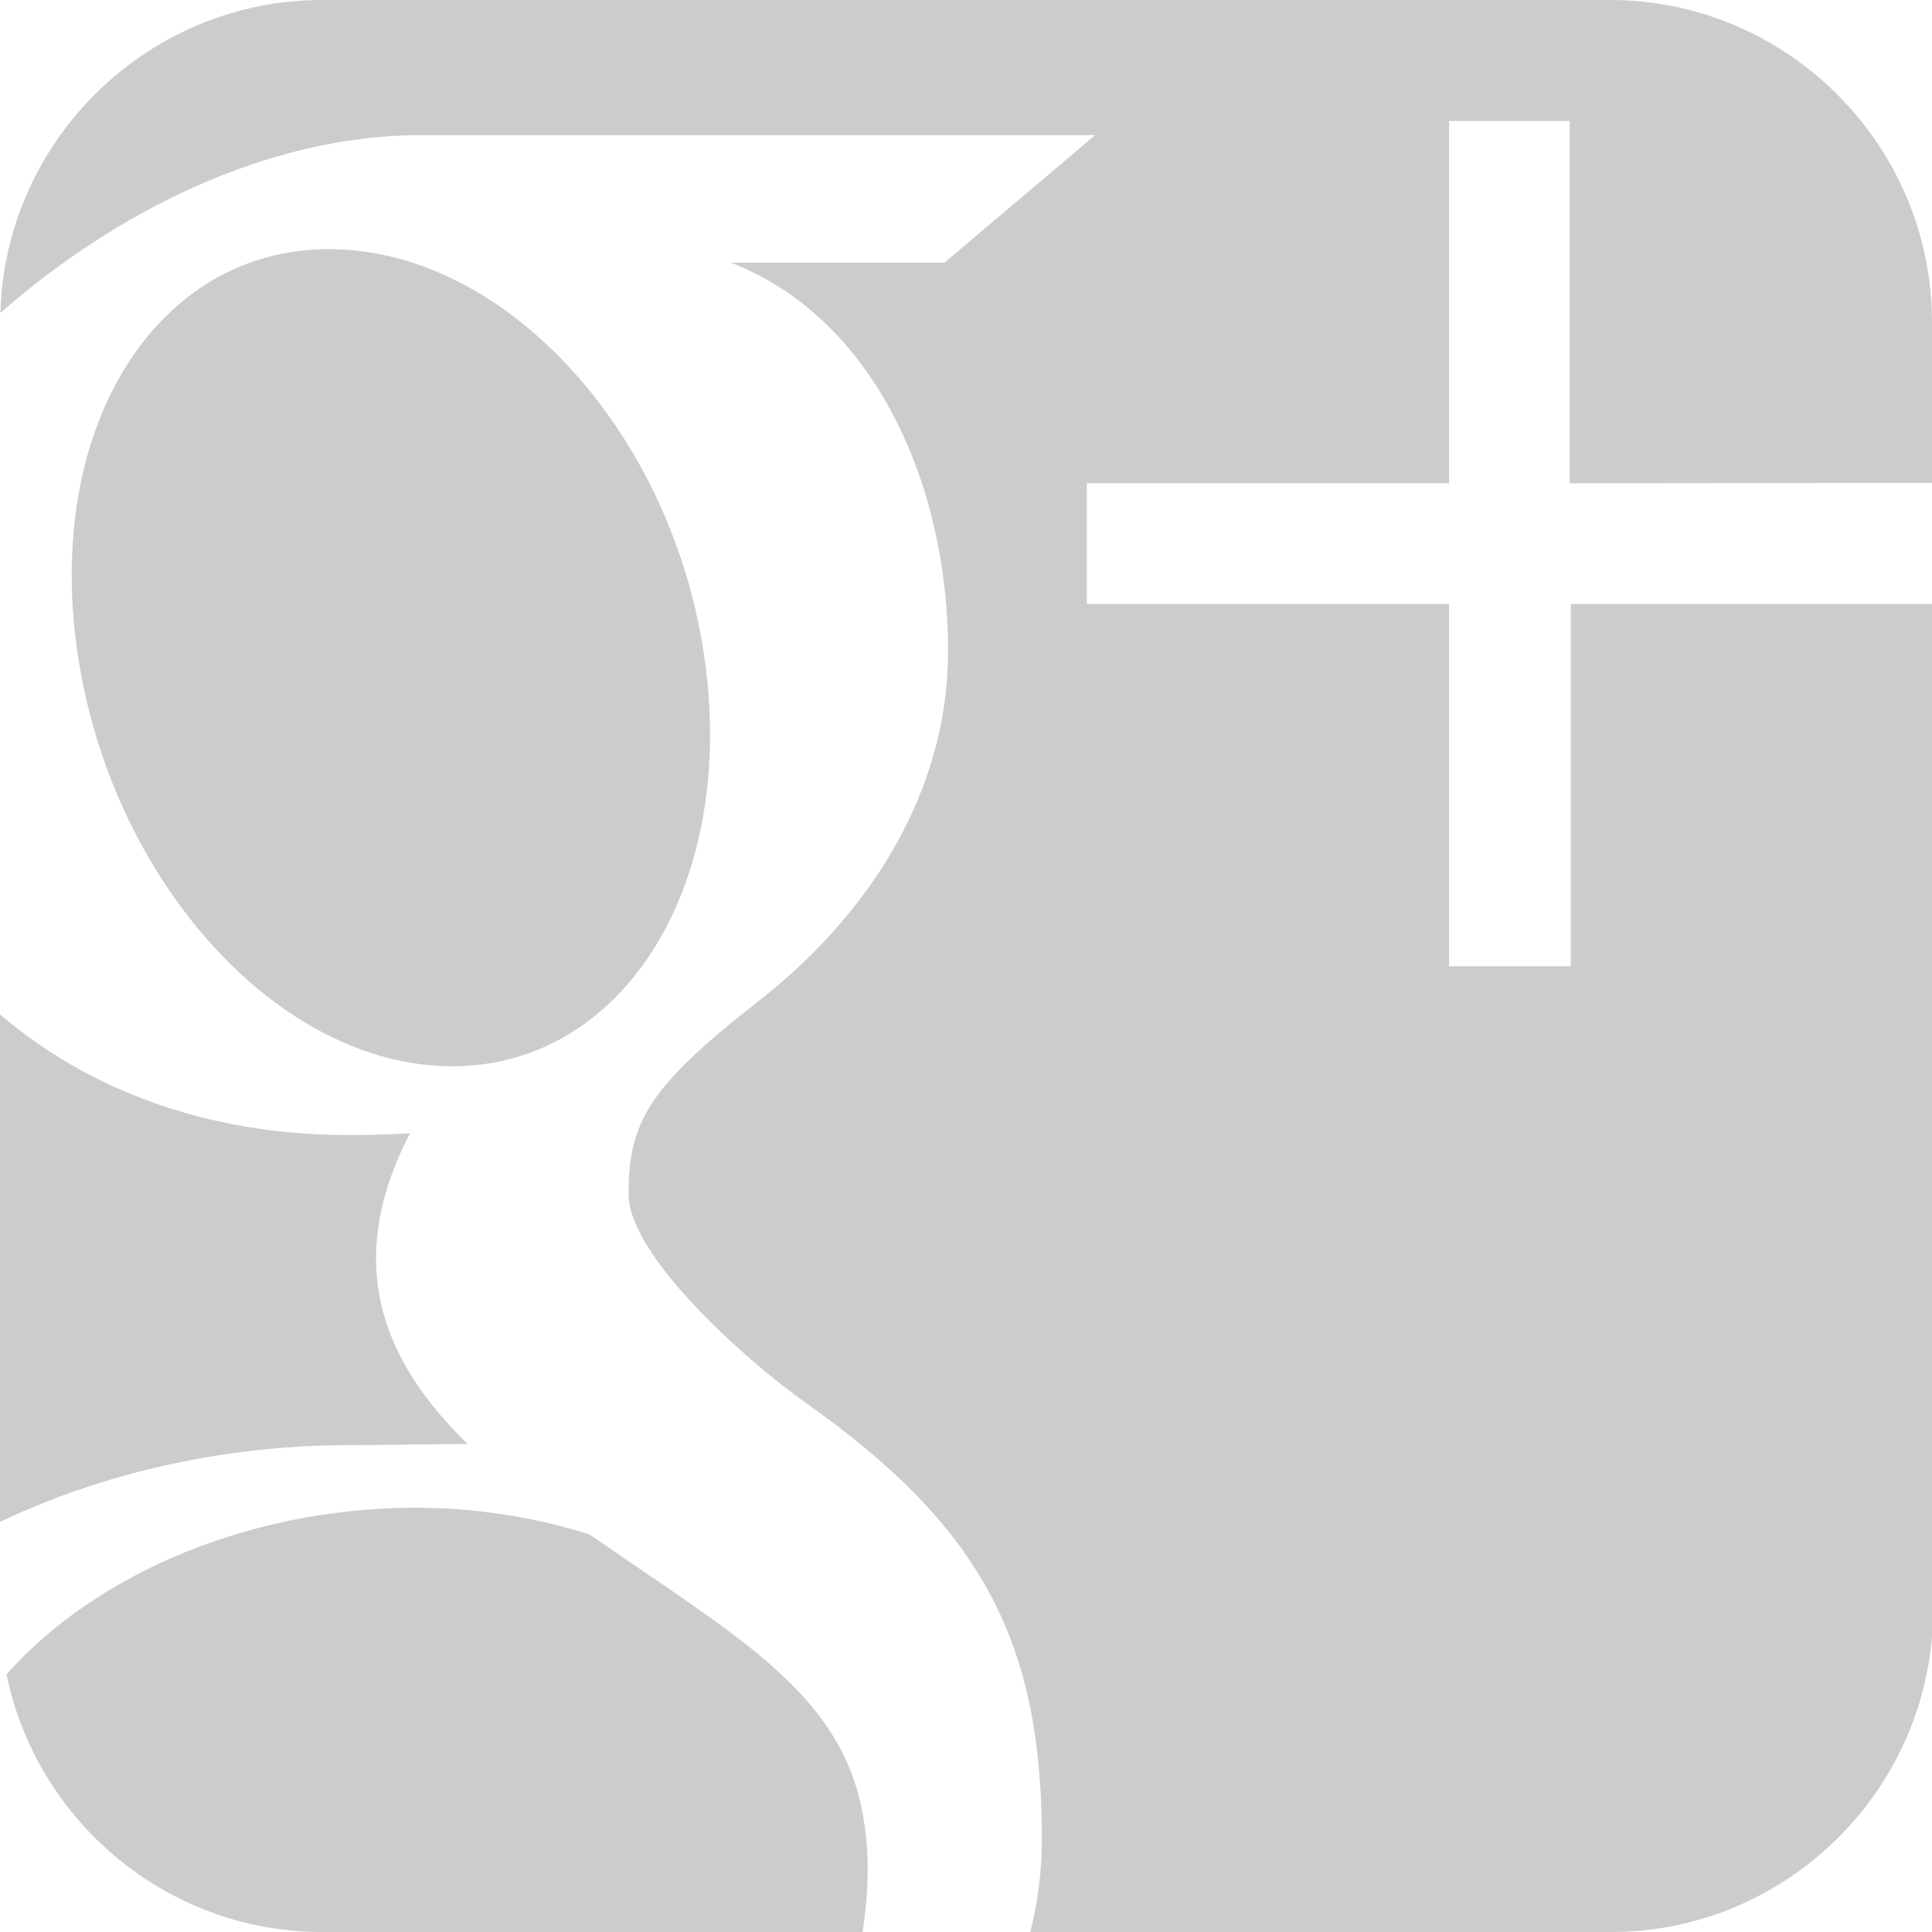 <?xml version="1.0" encoding="utf-8"?>
<!-- Generator: Adobe Illustrator 23.0.1, SVG Export Plug-In . SVG Version: 6.00 Build 0)  -->
<svg version="1.1" id="Capa_1" xmlns="http://www.w3.org/2000/svg" xmlns:xlink="http://www.w3.org/1999/xlink" x="0px" y="0px"
	 viewBox="0 0 533.3 533.3" style="enable-background:new 0 0 533.3 533.3;" xml:space="preserve">
<style type="text/css">
	.st0{fill:#CCCCCC;}
</style>
<g>
	<path class="st0" d="M0.4,453c-0.1-1.3-0.2-2.6-0.3-4C0.2,450.3,0.3,451.6,0.4,453z M122.9,294.3c47.9,1.4,80.1-48.3,71.8-111
		c-8.3-62.8-53.9-113.1-101.8-114.5C45,67.3,12.8,115.4,21.1,178.1C29.4,240.9,74.9,292.9,122.9,294.3z M533.3,133.3V88.9
		c0-48.9-40-88.9-88.9-88.9H88.9C40.8,0,1.4,38.7,0.1,86.4c30.4-26.8,72.6-49.1,116.1-49.1c46.5,0,186.1,0,186.1,0l-41.6,35.2h-59
		c39.1,15,60,60.5,60,107.1c0,39.2-21.8,72.9-52.5,96.9c-30,23.4-35.7,33.2-35.7,53.1c0,17,32.2,45.8,49,57.7
		c49.2,34.7,65.1,66.8,65.1,120.5c0,8.6-1.1,17.1-3.2,25.5h160.3c48.9,0,88.9-40,88.9-88.9V166.7h-100v100H400v-100H300v-33.3h100
		v-100h33.3v100L533.3,133.3L533.3,133.3z M96.8,398.9c11.3,0,21.6-0.3,32.3-0.3c-14.1-13.7-25.3-30.5-25.3-51.2
		c0-12.3,3.9-24.1,9.4-34.6c-5.6,0.4-11.3,0.5-17.3,0.5c-38.7,0-71.6-12.5-95.9-33.3v35l0,105.1C27.8,406.9,60.9,398.9,96.8,398.9z
		 M1.8,462.1c-0.6-2.8-1-5.7-1.3-8.7C0.8,456.4,1.2,459.3,1.8,462.1z M237.2,496.3c-7.8-30.6-35.7-45.8-74.4-72.7
		c-14.1-4.5-29.6-7.2-46.3-7.4c-46.7-0.5-90.2,18.2-114.7,46c8.3,40.5,44.3,71.1,87.1,71.1h149.2c0.9-5.8,1.4-11.8,1.4-17.9
		C239.5,508.9,238.7,502.5,237.2,496.3z"/>
</g>
</svg>
